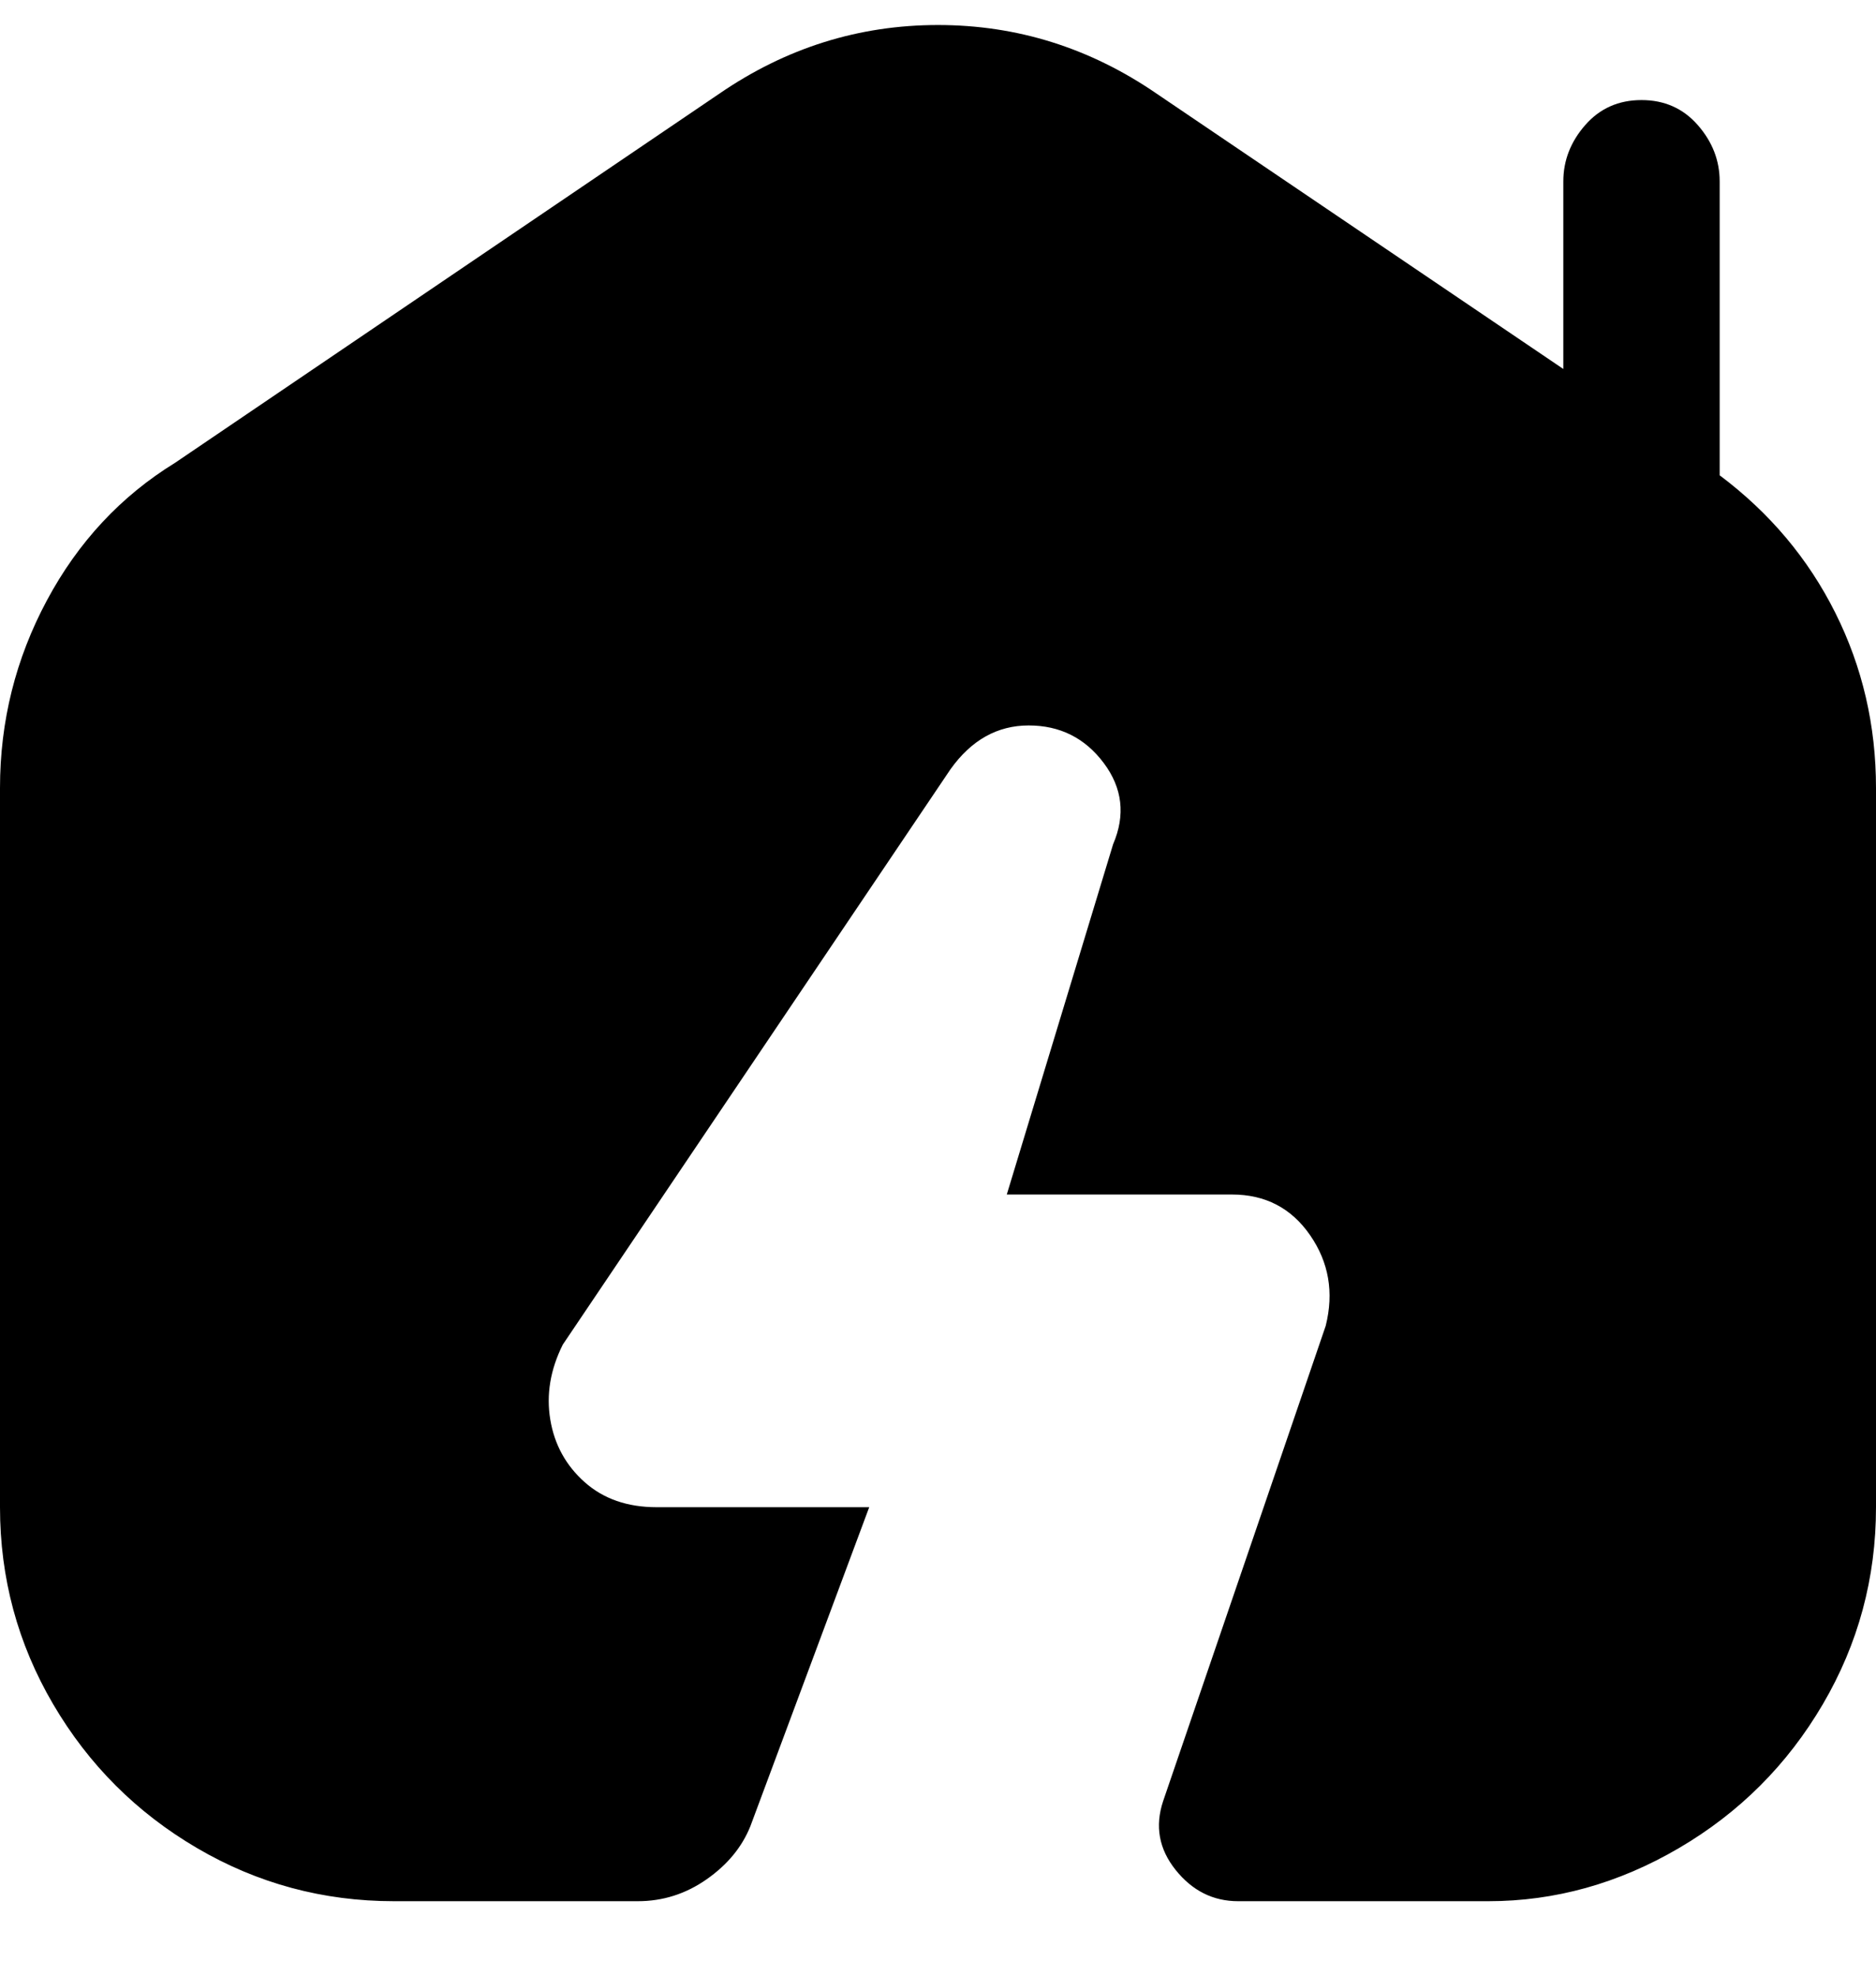<svg viewBox="0 0 300 316" xmlns="http://www.w3.org/2000/svg"><path d="M275 76V29q0-5-3.5-9t-9-4q-5.5 0-9 4t-3.5 9v30l-65-44Q169 4 150 4t-35 11L28 74Q15 82 7.5 96T0 126v115q0 17 8.5 31.5t23 23Q46 304 63 304h39q6 0 11-3.5t7-8.5l19-51h-34q-7 0-11.5-4T88 227q-1-6 2-12l62-92q5-7 12.5-7t12 6q4.5 6 1.5 13l-17 56h36q8 0 12.5 6.5T212 212l-26 76q-2 6 2 11t10 5h40q16 0 30.5-8.5t23-23Q300 258 300 241V126q0-15-6.5-28T275 76z"/></svg>